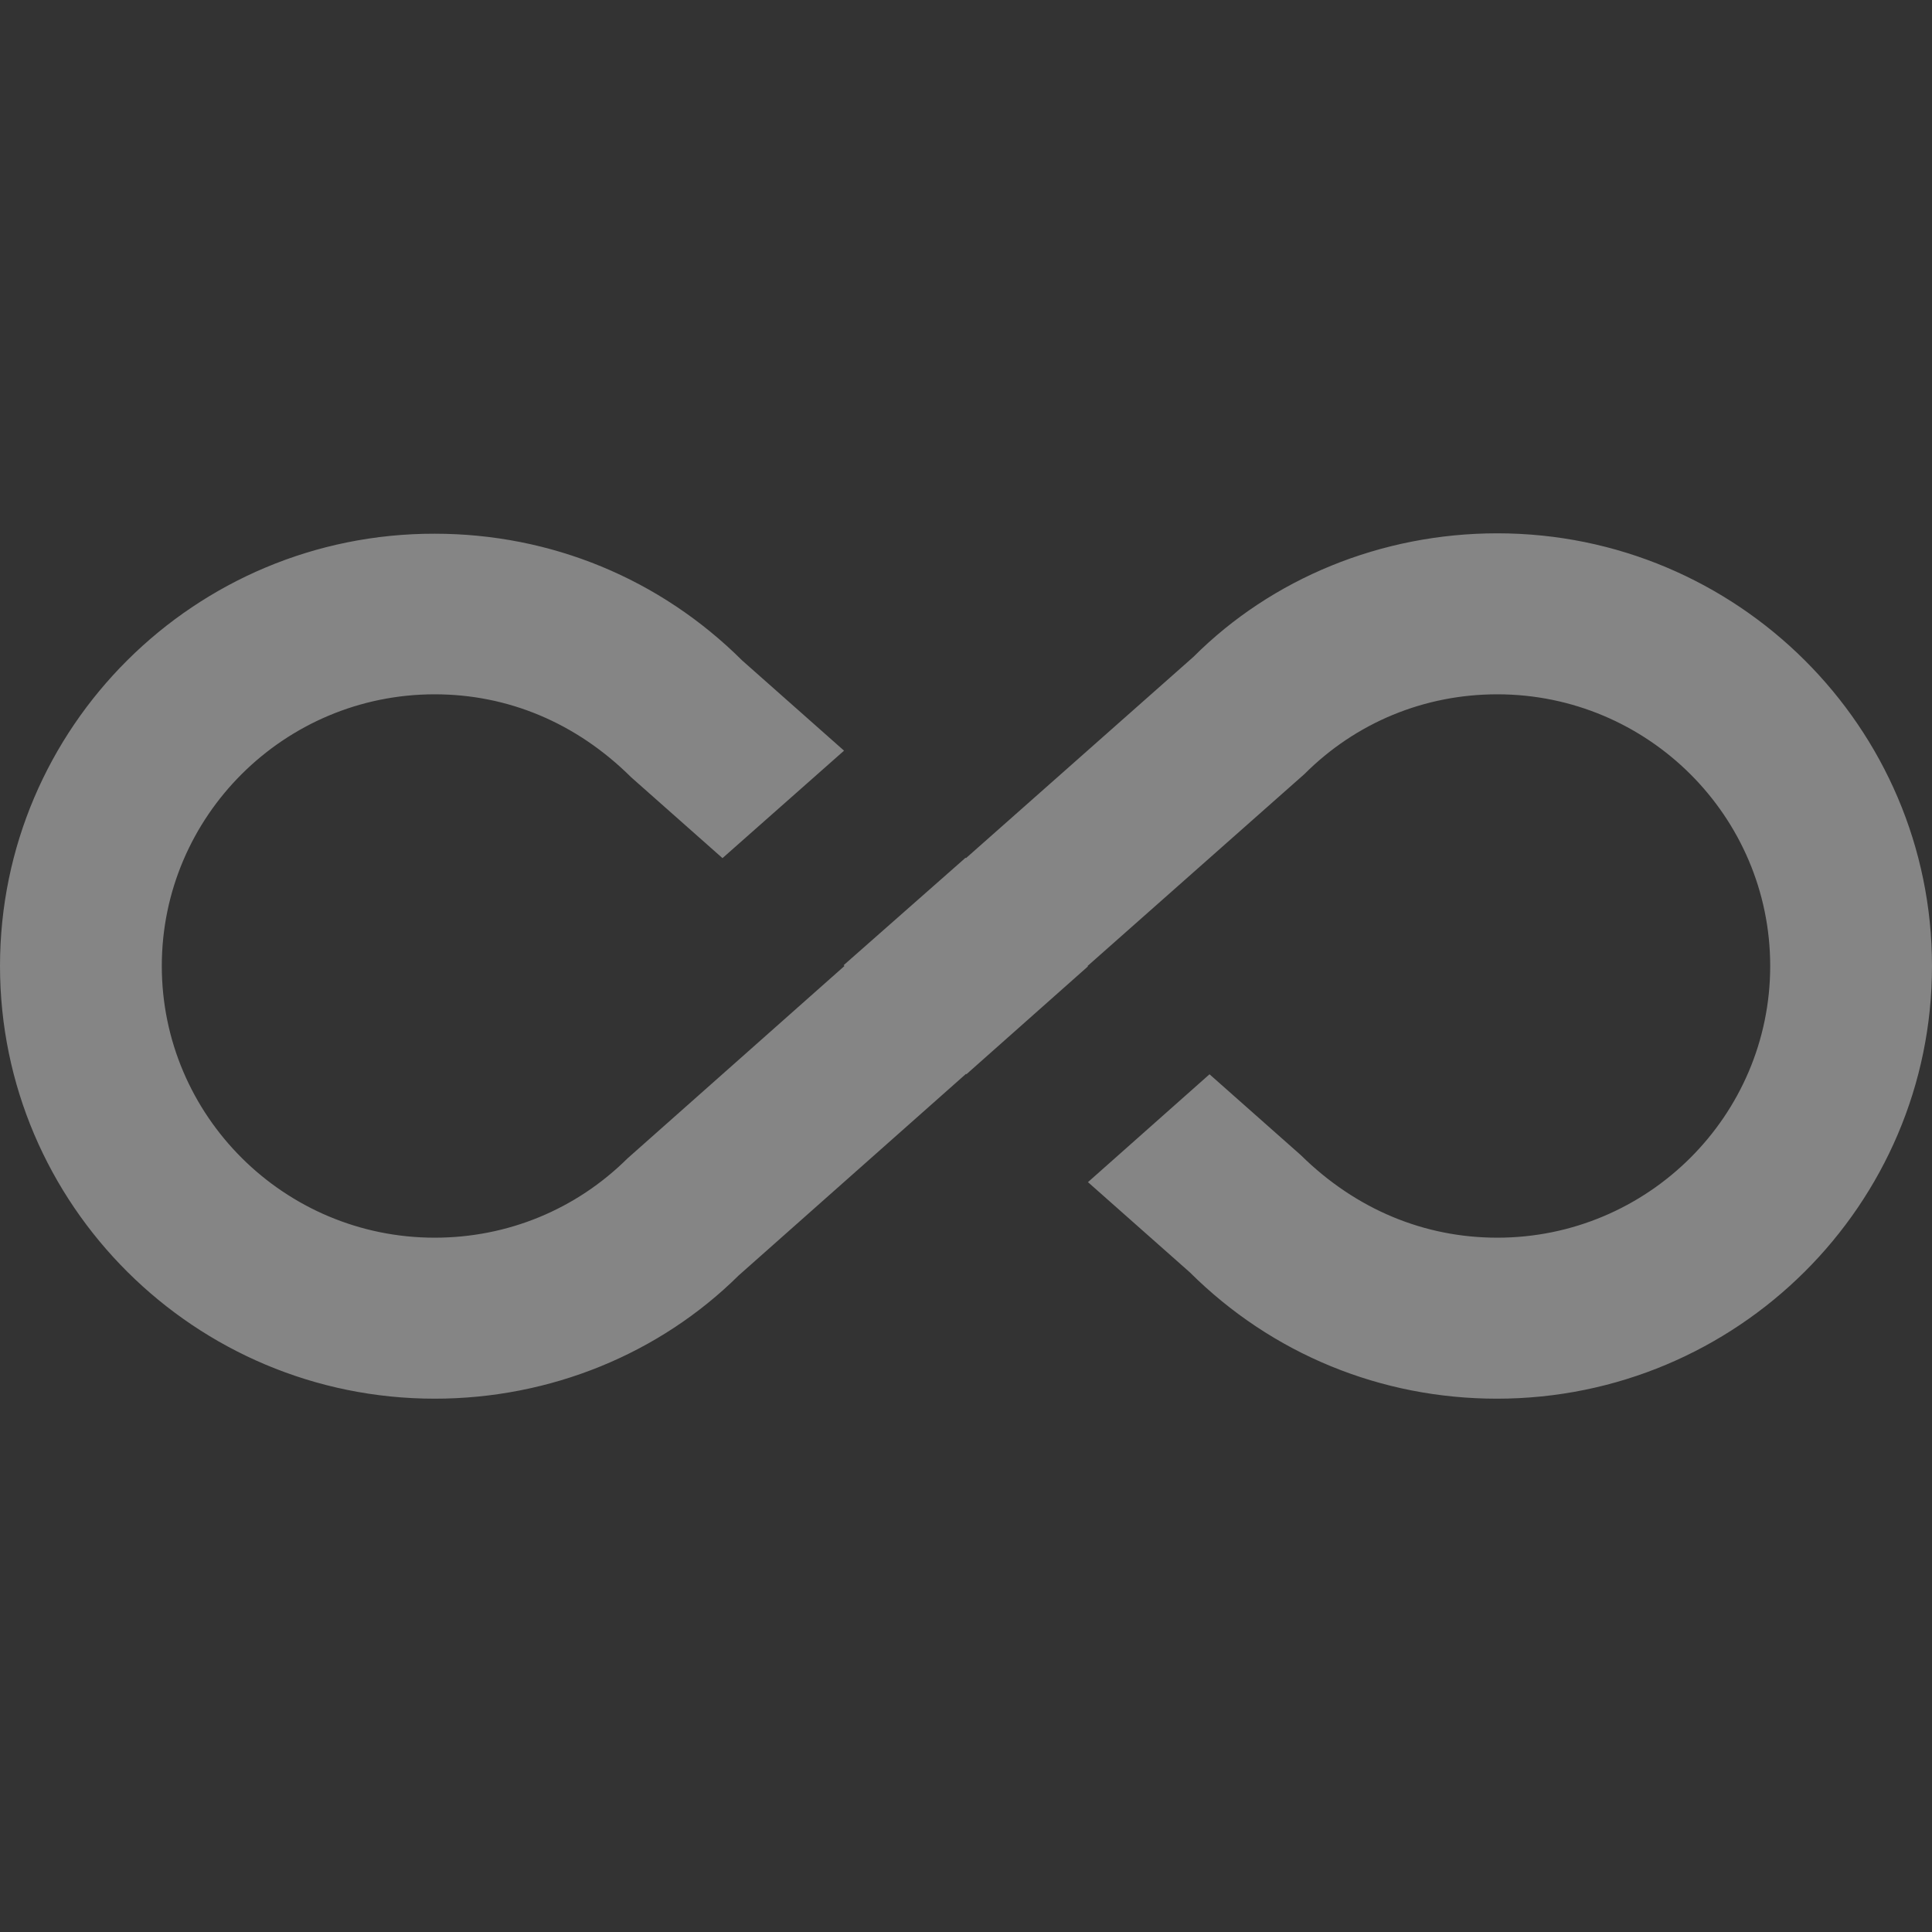 <svg width="24" height="24" viewBox="0 0 24 24" fill="none" xmlns="http://www.w3.org/2000/svg">
<rect x="0" y="0" width="24" height="24" fill="#333333" stroke="none"/>
<g opacity="0.4">
<path d="M18.6 6.625C17.16 6.625 15.8 7.185 14.825 8.16L12 10.66L11.995 10.655L10.48 11.99L10.49 12L7.795 14.39C7.155 15.025 6.305 15.375 5.4 15.375C3.53 15.375 2.01 13.86 2.01 12C2.01 10.14 3.53 8.625 5.4 8.625C6.305 8.625 7.155 8.975 7.84 9.655L8.975 10.66L10.485 9.325L9.22 8.205C8.2 7.19 6.845 6.63 5.4 6.63C2.42 6.625 0 9.035 0 12C0 14.965 2.42 17.375 5.4 17.375C6.84 17.375 8.195 16.815 9.175 15.845L12 13.34L12.005 13.345L13.515 12.005L13.51 12L16.205 9.615C16.845 8.975 17.695 8.625 18.6 8.625C20.47 8.625 21.99 10.14 21.99 12C21.99 13.86 20.47 15.375 18.6 15.375C17.695 15.375 16.845 15.025 16.16 14.35L15.025 13.345L13.515 14.685L14.78 15.805C15.8 16.82 17.155 17.375 18.595 17.375C21.58 17.375 24 14.965 24 12C24 9.035 21.58 6.625 18.6 6.625Z" fill="white"/>
</g>
</svg>
